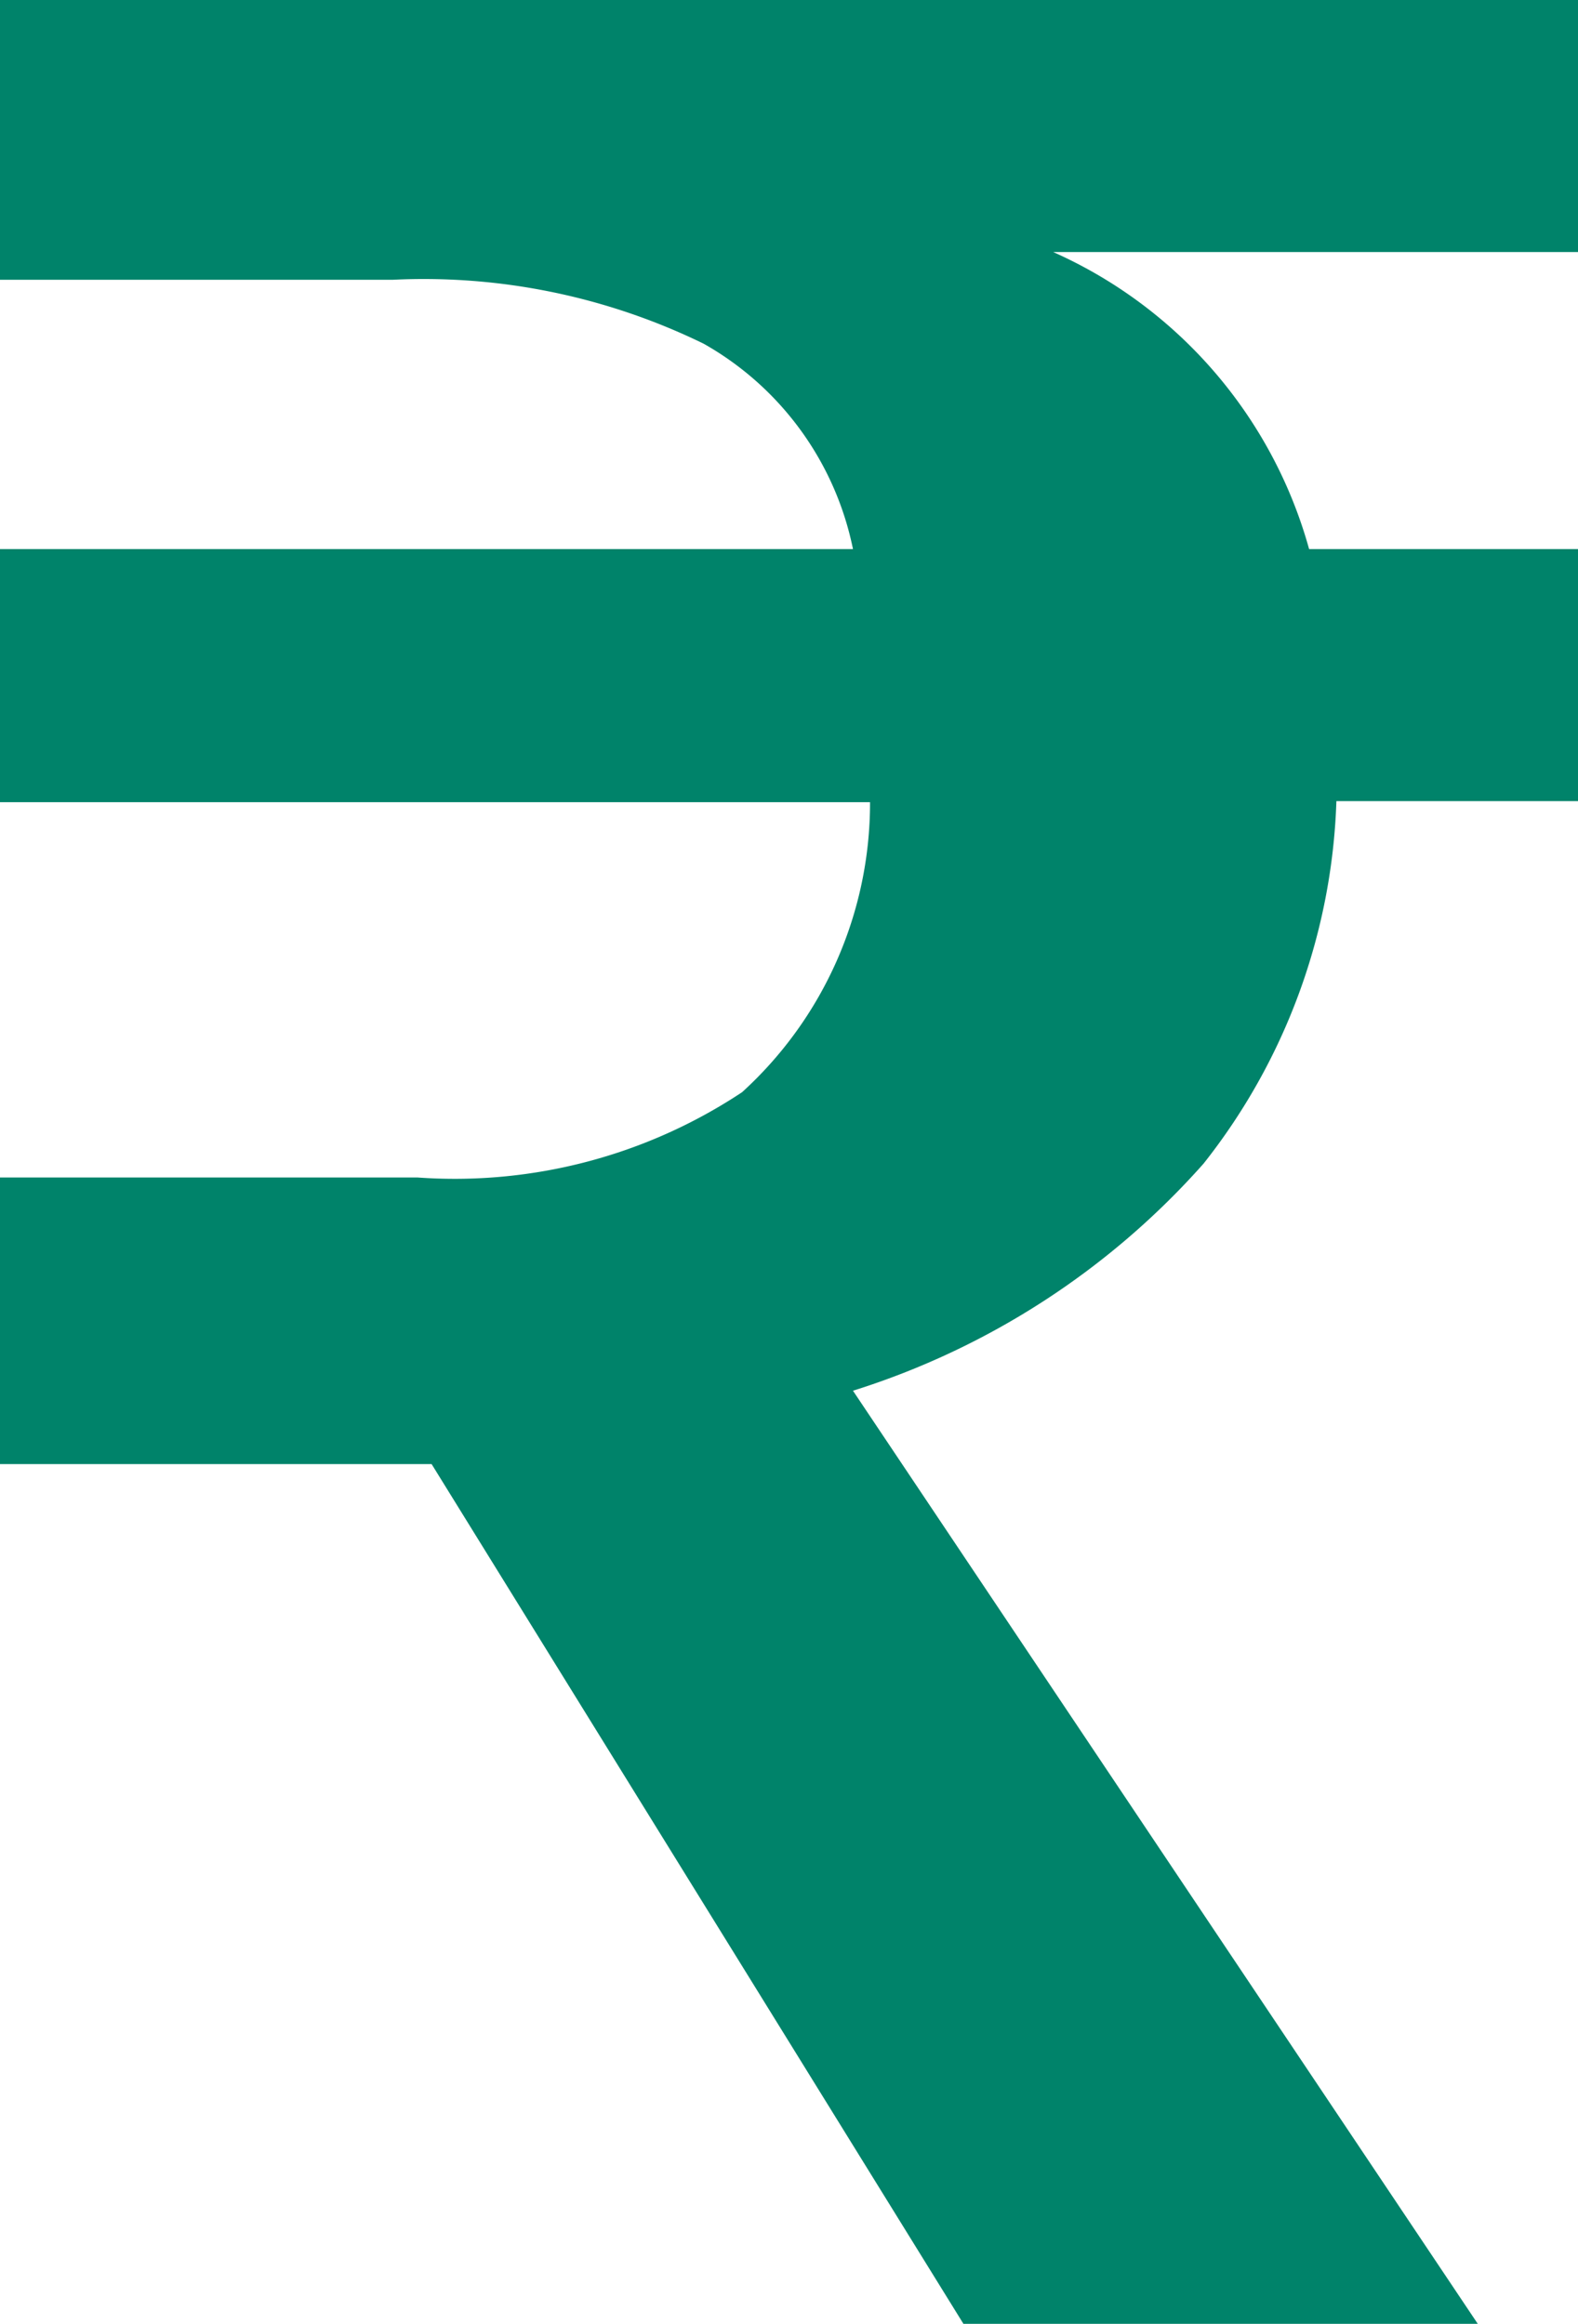 <svg xmlns="http://www.w3.org/2000/svg" width="7.4" height="10.898" viewBox="0 0 7.4 10.898">
  <path id="rupee" d="M8.142-8.24H5.681a2.155,2.155,0,0,1,1.2,1.393H8.142v1.182H7.009a2.891,2.891,0,0,1-.623,1.7A3.666,3.666,0,0,1,4.742-2.9L7.672,1.476H5.26L2.766-2.556H.742V-3.9H2.7a2.437,2.437,0,0,0,1.522-.4,1.834,1.834,0,0,0,.6-1.36H.742V-6.847h4a1.434,1.434,0,0,0-.7-.963,2.991,2.991,0,0,0-1.457-.3H.742V-9.422h7.4Z" transform="translate(-0.742 9.422)" fill="#00836a"/>
</svg>
